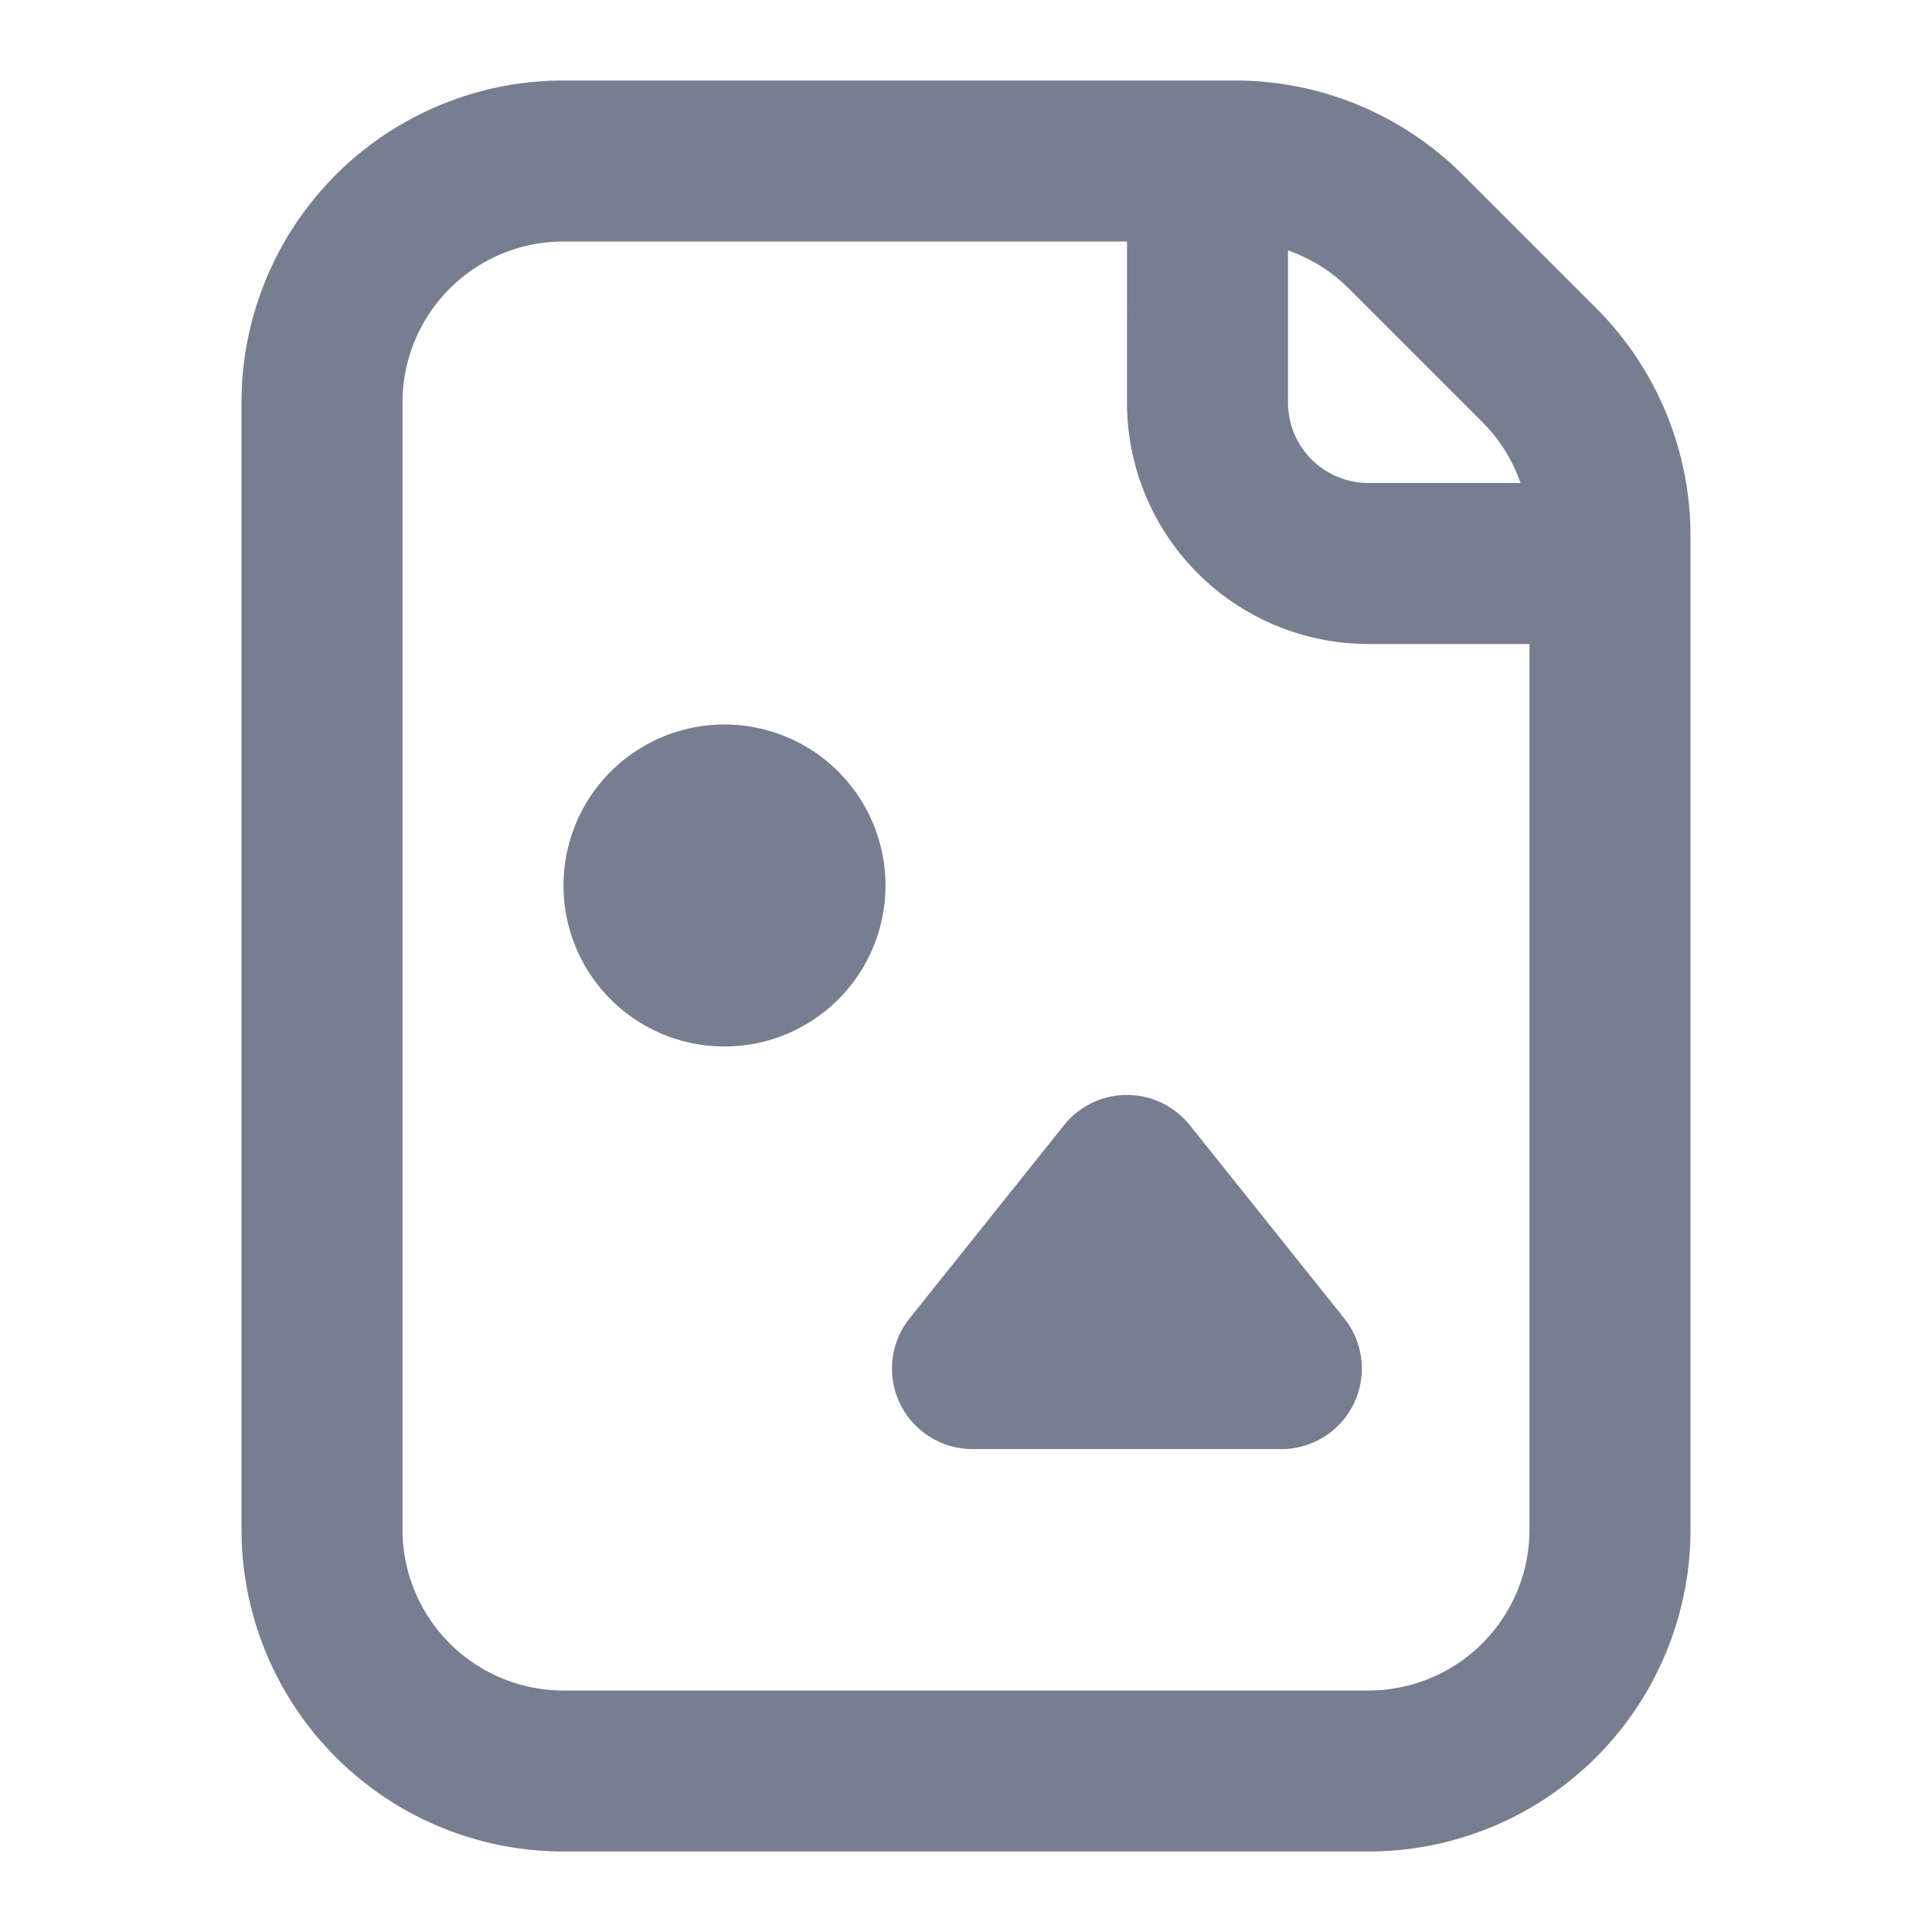 <svg id="icons_File_Image_Line" data-name="icons/File Image/Line" xmlns="http://www.w3.org/2000/svg" width="24" height="24" viewBox="0 0 24 24">
  <path id="Shape" d="M0,4A4,4,0,0,1,4,0h8.343a4,4,0,0,1,2.829,1.172l1.657,1.657A4,4,0,0,1,18,5.657V18a4,4,0,0,1-4,4H4a4,4,0,0,1-4-4ZM16,7V18a2,2,0,0,1-2,2H4a2,2,0,0,1-2-2V4A2,2,0,0,1,4,2h7V4a3,3,0,0,0,3,3Zm-.111-2a2,2,0,0,0-.475-.757L13.757,2.586A2,2,0,0,0,13,2.111V4a1,1,0,0,0,1,1Z" transform="translate(3 1)" fill="#777e90" fill-rule="evenodd"/>
  <g id="Shape-2" data-name="Shape" transform="translate(7 9)">
    <path id="_3F421D85-61F8-489F-93FF-5C5AC0AC6F10" data-name="3F421D85-61F8-489F-93FF-5C5AC0AC6F10" d="M2,4A2,2,0,1,0,0,2,2,2,0,0,0,2,4Z" fill="#777e90"/>
    <path id="_667A1868-7598-4BDA-A65C-756282266BB8" data-name="667A1868-7598-4BDA-A65C-756282266BB8" d="M3.7.375l1.919,2.4A1,1,0,0,1,4.841,4.4H1A1,1,0,0,1,.221,2.775L2.14.375A1,1,0,0,1,3.7.375Z" transform="translate(4.079 4.601)" fill="#777e90"/>
  </g>
</svg>
